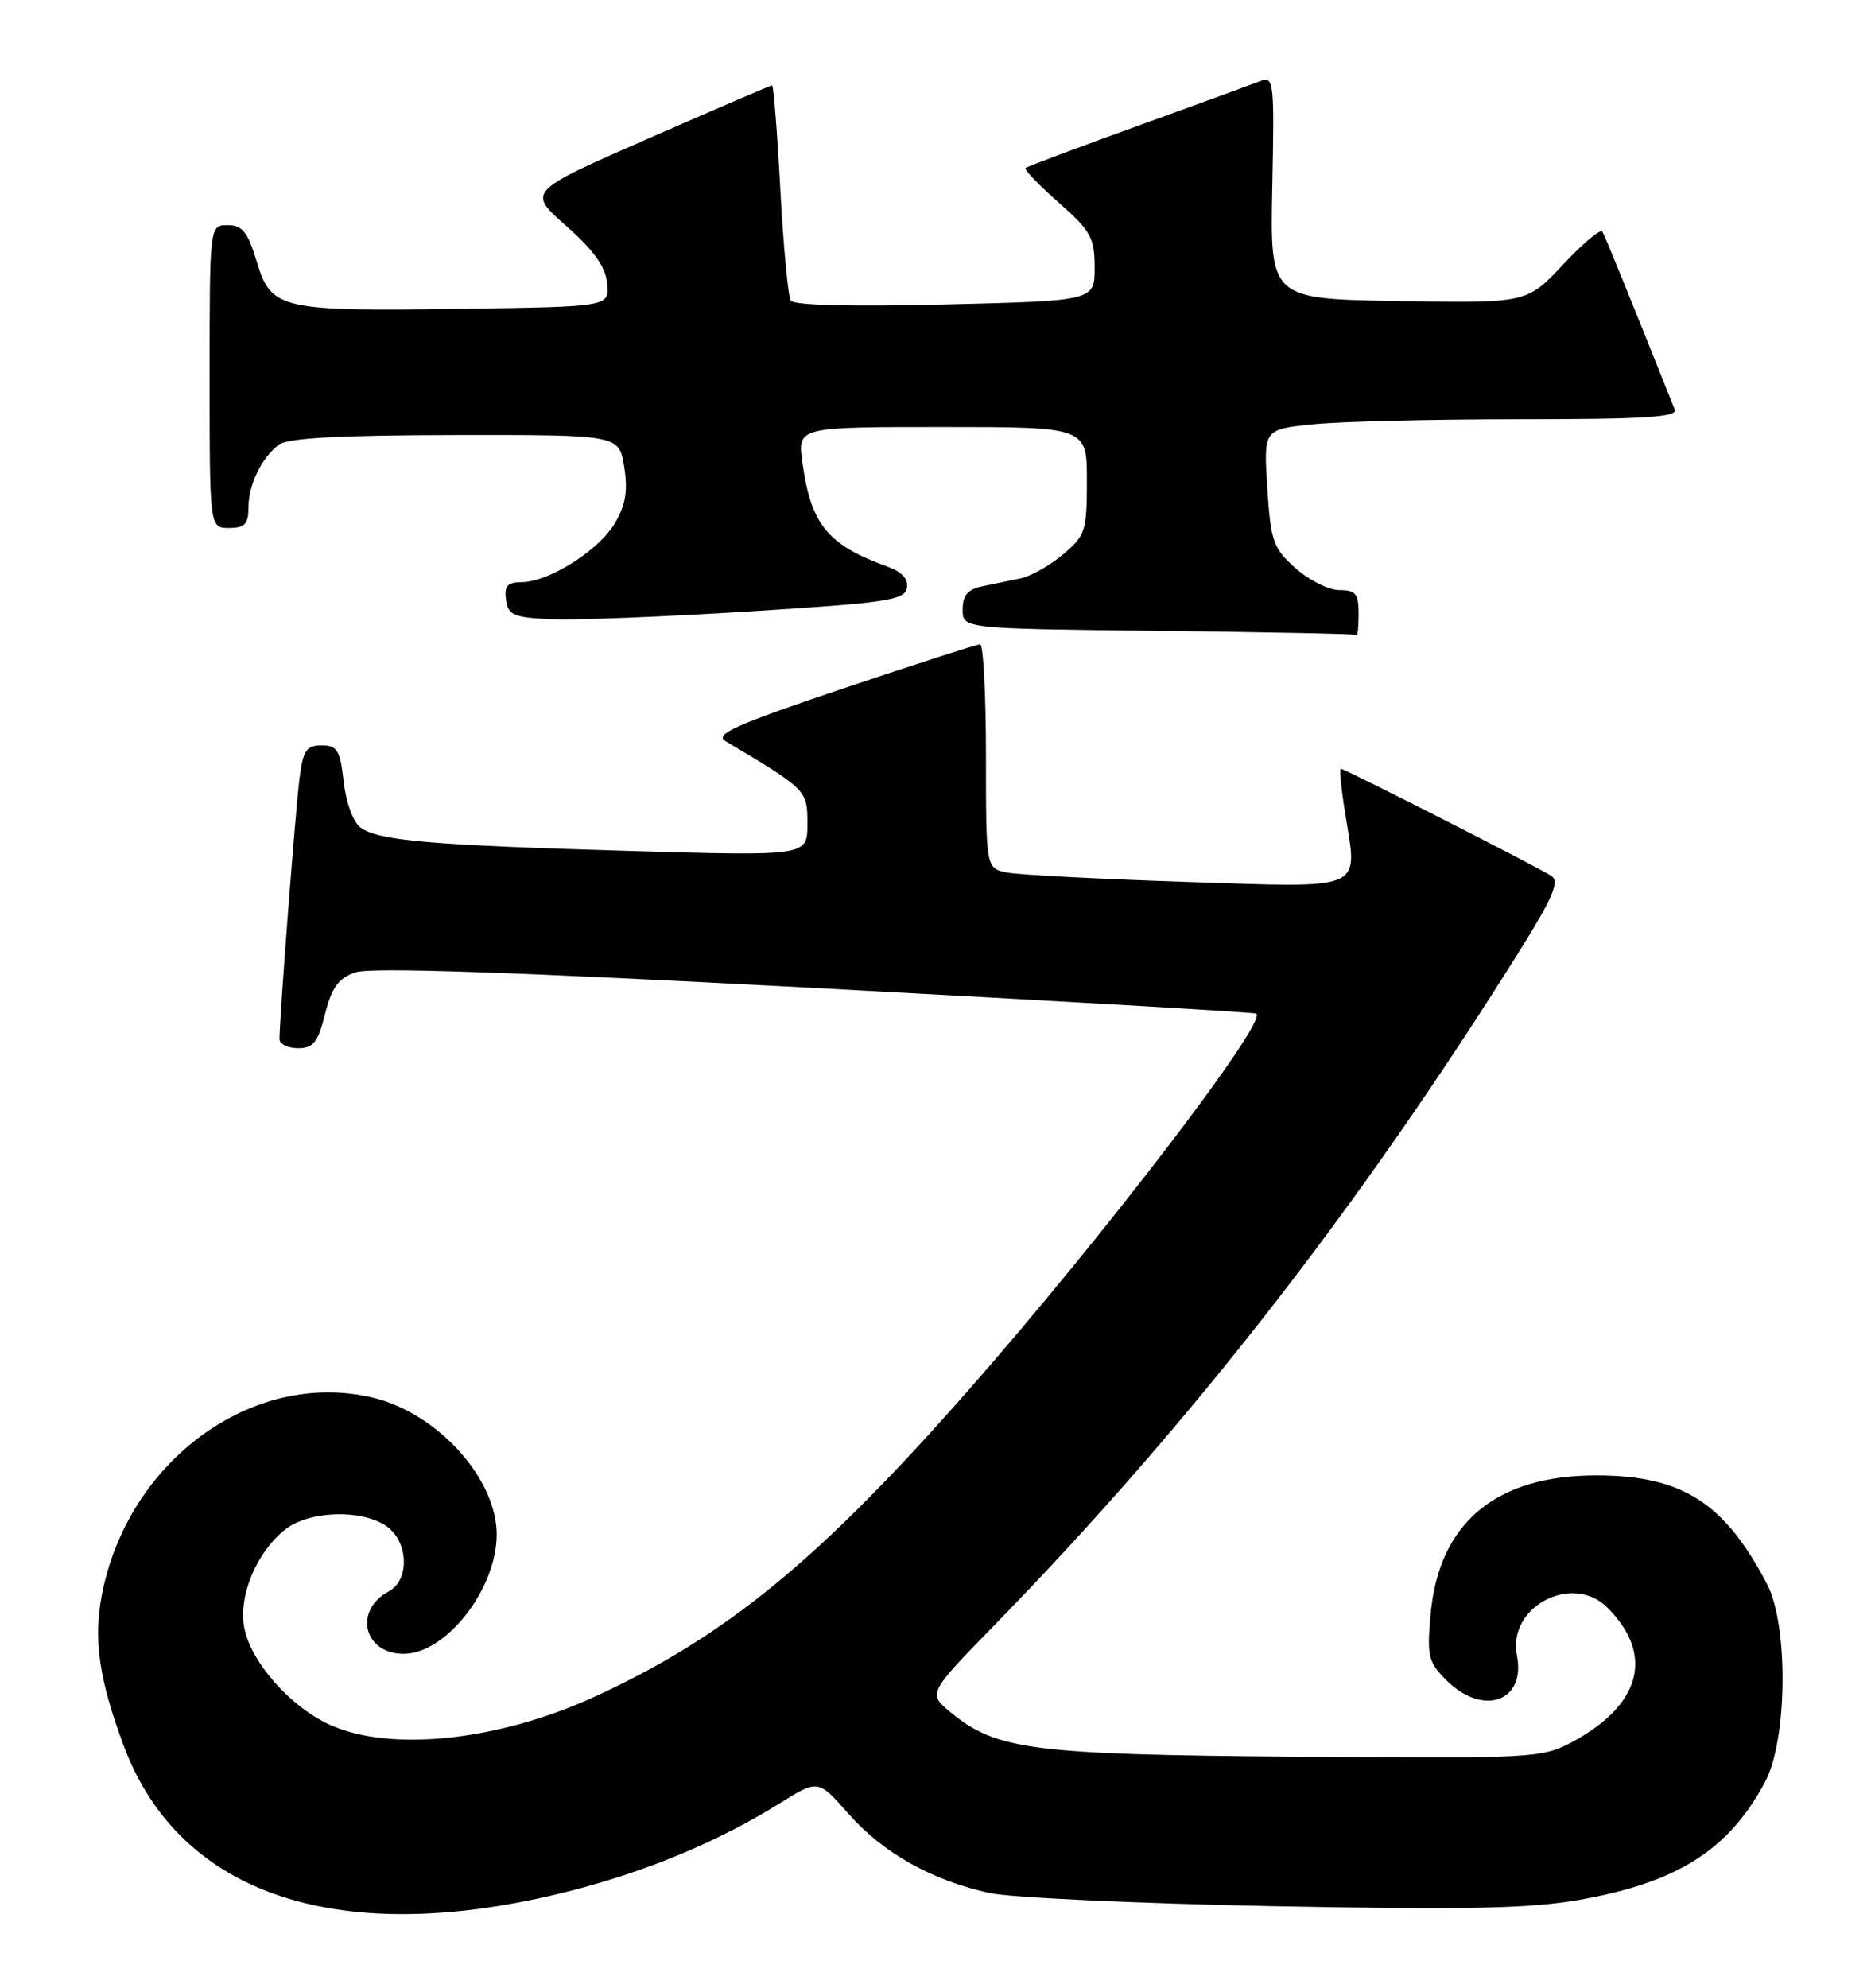<?xml version="1.0" encoding="UTF-8" standalone="no"?>
<!DOCTYPE svg PUBLIC "-//W3C//DTD SVG 1.1//EN" "http://www.w3.org/Graphics/SVG/1.1/DTD/svg11.dtd" >
<svg xmlns="http://www.w3.org/2000/svg" xmlns:xlink="http://www.w3.org/1999/xlink" version="1.1" viewBox="0 0 241 256">
 <g >
 <path fill="currentColor"
d=" M 73.28 243.58 C 83.25 241.05 92.58 237.16 100.44 232.25 C 105.39 229.16 105.39 229.16 109.32 233.63 C 113.74 238.65 120.09 242.21 127.50 243.81 C 130.25 244.40 146.68 245.16 164.00 245.50 C 189.11 245.98 197.14 245.81 203.57 244.66 C 216.10 242.43 222.68 238.24 227.35 229.51 C 230.24 224.11 230.39 209.33 227.60 204.00 C 222.12 193.53 216.69 190.06 205.74 190.02 C 192.71 189.98 185.35 196.10 184.28 207.85 C 183.78 213.31 183.96 214.05 186.32 216.41 C 191.02 221.11 196.58 219.15 195.39 213.21 C 194.14 206.96 202.52 202.52 207.04 207.04 C 213.11 213.11 211.41 219.58 202.50 224.36 C 198.62 226.43 197.54 226.49 167.00 226.25 C 133.00 225.98 128.36 225.39 122.50 220.58 C 119.50 218.12 119.50 218.12 128.09 209.31 C 153.35 183.40 175.23 155.29 195.95 122.12 C 200.05 115.54 200.89 113.53 199.84 112.82 C 198.29 111.77 173.20 99.00 172.69 99.00 C 172.50 99.00 172.77 101.67 173.30 104.94 C 174.89 114.83 176.01 114.35 152.73 113.58 C 141.60 113.21 131.26 112.67 129.75 112.38 C 127.00 111.84 127.00 111.84 127.00 97.42 C 127.00 89.49 126.66 83.00 126.25 82.99 C 125.84 82.99 117.89 85.55 108.58 88.68 C 94.84 93.31 91.99 94.58 93.43 95.44 C 103.99 101.74 104.00 101.75 104.00 106.11 C 104.00 110.26 104.00 110.26 81.25 109.60 C 55.28 108.84 48.76 108.27 46.44 106.58 C 45.50 105.89 44.57 103.37 44.27 100.69 C 43.81 96.61 43.44 96.00 41.43 96.00 C 39.47 96.00 39.04 96.64 38.58 100.25 C 38.07 104.20 36.00 131.14 36.00 133.81 C 36.00 134.46 37.07 135.00 38.38 135.00 C 40.36 135.00 40.95 134.26 41.87 130.60 C 42.74 127.16 43.59 125.99 45.78 125.23 C 47.71 124.55 66.06 125.18 105.04 127.25 C 136.09 128.90 161.65 130.38 161.84 130.55 C 163.18 131.73 142.06 159.34 124.78 179.00 C 105.56 200.88 93.47 210.79 76.56 218.54 C 64.16 224.22 50.30 225.68 42.49 222.14 C 37.39 219.82 32.28 214.03 31.46 209.62 C 30.69 205.52 33.05 199.90 36.76 196.97 C 39.82 194.56 46.62 194.35 49.78 196.56 C 52.63 198.55 52.80 203.50 50.07 204.96 C 45.51 207.40 46.85 213.00 51.99 213.00 C 57.43 213.00 63.92 204.73 63.98 197.71 C 64.03 190.49 56.40 182.02 48.04 180.01 C 32.58 176.30 16.37 188.15 13.10 205.53 C 12.02 211.25 12.78 216.39 15.95 224.87 C 23.19 244.23 43.98 251.01 73.28 243.58 Z  M 175.00 79.00 C 175.00 76.47 174.61 76.00 172.52 76.00 C 171.15 76.00 168.61 74.73 166.88 73.18 C 163.99 70.60 163.68 69.74 163.24 62.84 C 162.76 55.31 162.76 55.31 169.03 54.66 C 172.47 54.29 184.50 54.00 195.75 54.00 C 211.72 54.00 216.10 53.73 215.72 52.75 C 210.30 39.15 206.74 30.39 206.40 29.83 C 206.16 29.44 203.87 31.36 201.32 34.09 C 196.68 39.05 196.68 39.05 180.14 38.77 C 163.59 38.50 163.59 38.50 163.88 24.11 C 164.16 10.49 164.08 9.76 162.34 10.44 C 161.33 10.84 154.20 13.45 146.50 16.23 C 138.80 19.02 132.32 21.45 132.10 21.64 C 131.87 21.82 133.79 23.82 136.35 26.07 C 140.52 29.75 141.00 30.61 141.00 34.45 C 141.00 38.74 141.00 38.74 121.75 39.21 C 109.86 39.51 102.26 39.32 101.86 38.72 C 101.51 38.19 100.91 31.73 100.51 24.38 C 100.12 17.02 99.64 11.00 99.45 11.00 C 99.27 11.00 92.09 14.08 83.52 17.84 C 67.92 24.67 67.92 24.67 72.92 29.09 C 76.49 32.24 78.00 34.35 78.21 36.50 C 78.50 39.50 78.50 39.50 59.73 39.77 C 36.05 40.12 34.94 39.86 33.07 33.70 C 31.91 29.86 31.22 29.00 29.32 29.00 C 27.00 29.00 27.00 29.00 27.00 48.50 C 27.00 68.00 27.00 68.00 29.50 68.00 C 31.52 68.00 32.00 67.50 32.00 65.43 C 32.00 62.45 33.65 59.02 35.91 57.28 C 37.04 56.42 43.60 56.05 58.62 56.03 C 79.74 56.00 79.74 56.00 80.40 60.11 C 80.89 63.18 80.60 65.01 79.22 67.36 C 77.17 70.87 70.72 74.96 67.18 74.98 C 65.35 75.00 64.93 75.47 65.18 77.25 C 65.46 79.24 66.15 79.53 71.00 79.75 C 74.03 79.89 85.49 79.44 96.49 78.75 C 114.13 77.65 116.52 77.30 116.81 75.75 C 117.03 74.58 116.21 73.67 114.32 72.98 C 106.58 70.17 104.45 67.57 103.35 59.52 C 102.73 55.00 102.73 55.00 121.36 55.00 C 140.00 55.00 140.00 55.00 140.00 61.91 C 140.00 68.40 139.81 68.98 136.92 71.41 C 135.23 72.84 132.76 74.23 131.42 74.50 C 130.09 74.78 127.88 75.23 126.50 75.52 C 124.65 75.90 124.00 76.68 124.00 78.50 C 124.00 80.97 124.00 80.97 149.25 81.25 C 163.14 81.41 174.61 81.64 174.75 81.77 C 174.89 81.90 175.00 80.65 175.00 79.00 Z "/>
</g>
</svg>